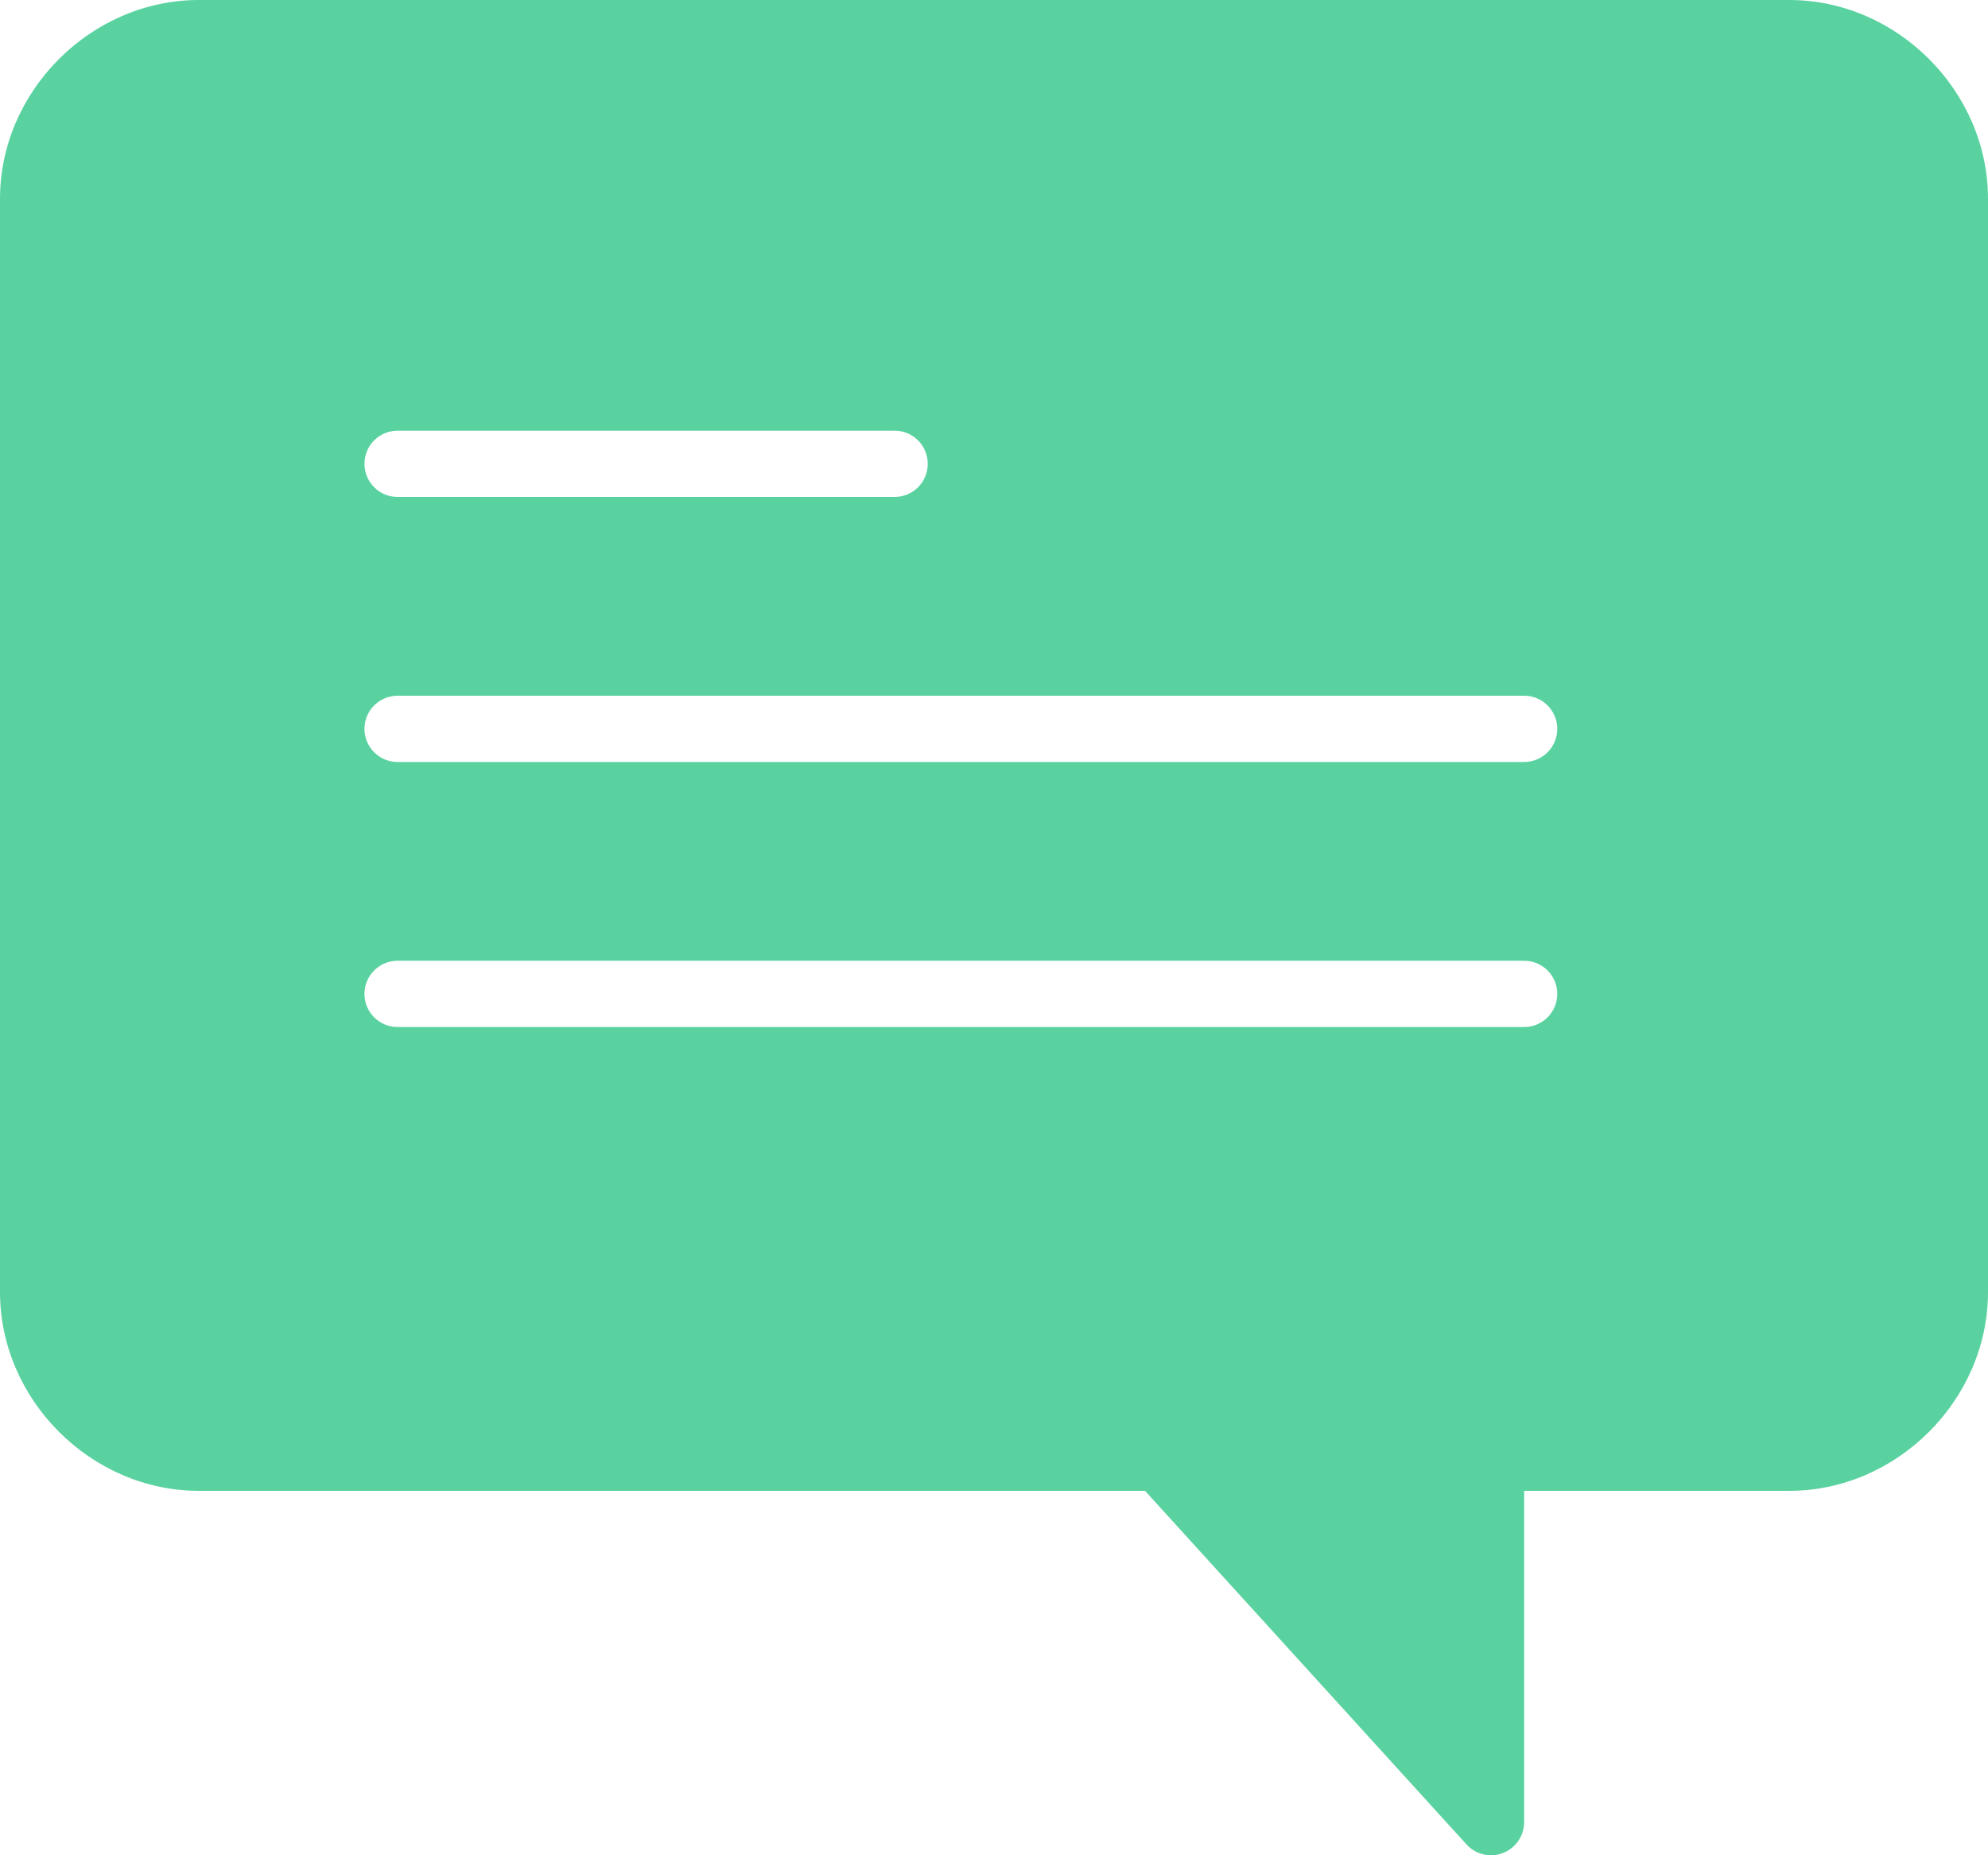 <?xml version="1.0" encoding="UTF-8"?>
<svg width="30px" height="28px" viewBox="0 0 30 28" version="1.1" xmlns="http://www.w3.org/2000/svg" xmlns:xlink="http://www.w3.org/1999/xlink">
    <!-- Generator: Sketch 53.2 (72643) - https://sketchapp.com -->
    <title>Shape</title>
    <desc>Created with Sketch.</desc>
    <g id="Category" stroke="none" stroke-width="1" fill="none" fill-rule="evenodd">
        <g id="Full-Category" transform="translate(-705, -2261)" fill="#5AD2A0" fill-rule="nonzero">
            <path d="M732,2261 L708,2261 C706.374,2261 705,2262.374 705,2264 L705,2280.5 C705,2282.126 706.374,2283.5 708,2283.5 L722.279,2283.5 L727.13,2288.836 C727.226,2288.943 727.362,2289 727.5,2289 C727.561,2289 727.621,2288.989 727.68,2288.966 C727.873,2288.892 728,2288.706 728,2288.5 L728,2283.5 L732,2283.5 C733.626,2283.5 735,2282.126 735,2280.5 L735,2264 C735,2262.374 733.626,2261 732,2261 Z M711,2267.5 L718.5,2267.5 C718.777,2267.5 719,2267.724 719,2268 C719,2268.276 718.777,2268.5 718.5,2268.5 L711,2268.5 C710.723,2268.5 710.5,2268.276 710.5,2268 C710.5,2267.724 710.723,2267.5 711,2267.5 Z M728,2276.5 L711,2276.5 C710.723,2276.5 710.5,2276.276 710.5,2276 C710.5,2275.724 710.723,2275.5 711,2275.5 L728,2275.5 C728.277,2275.5 728.5,2275.724 728.5,2276 C728.5,2276.276 728.277,2276.5 728,2276.5 Z M728,2272.5 L711,2272.5 C710.723,2272.5 710.5,2272.276 710.5,2272 C710.5,2271.724 710.723,2271.5 711,2271.5 L728,2271.5 C728.277,2271.5 728.5,2271.724 728.5,2272 C728.5,2272.276 728.277,2272.5 728,2272.5 Z" id="Shape"></path>
        </g>
    </g>
</svg>